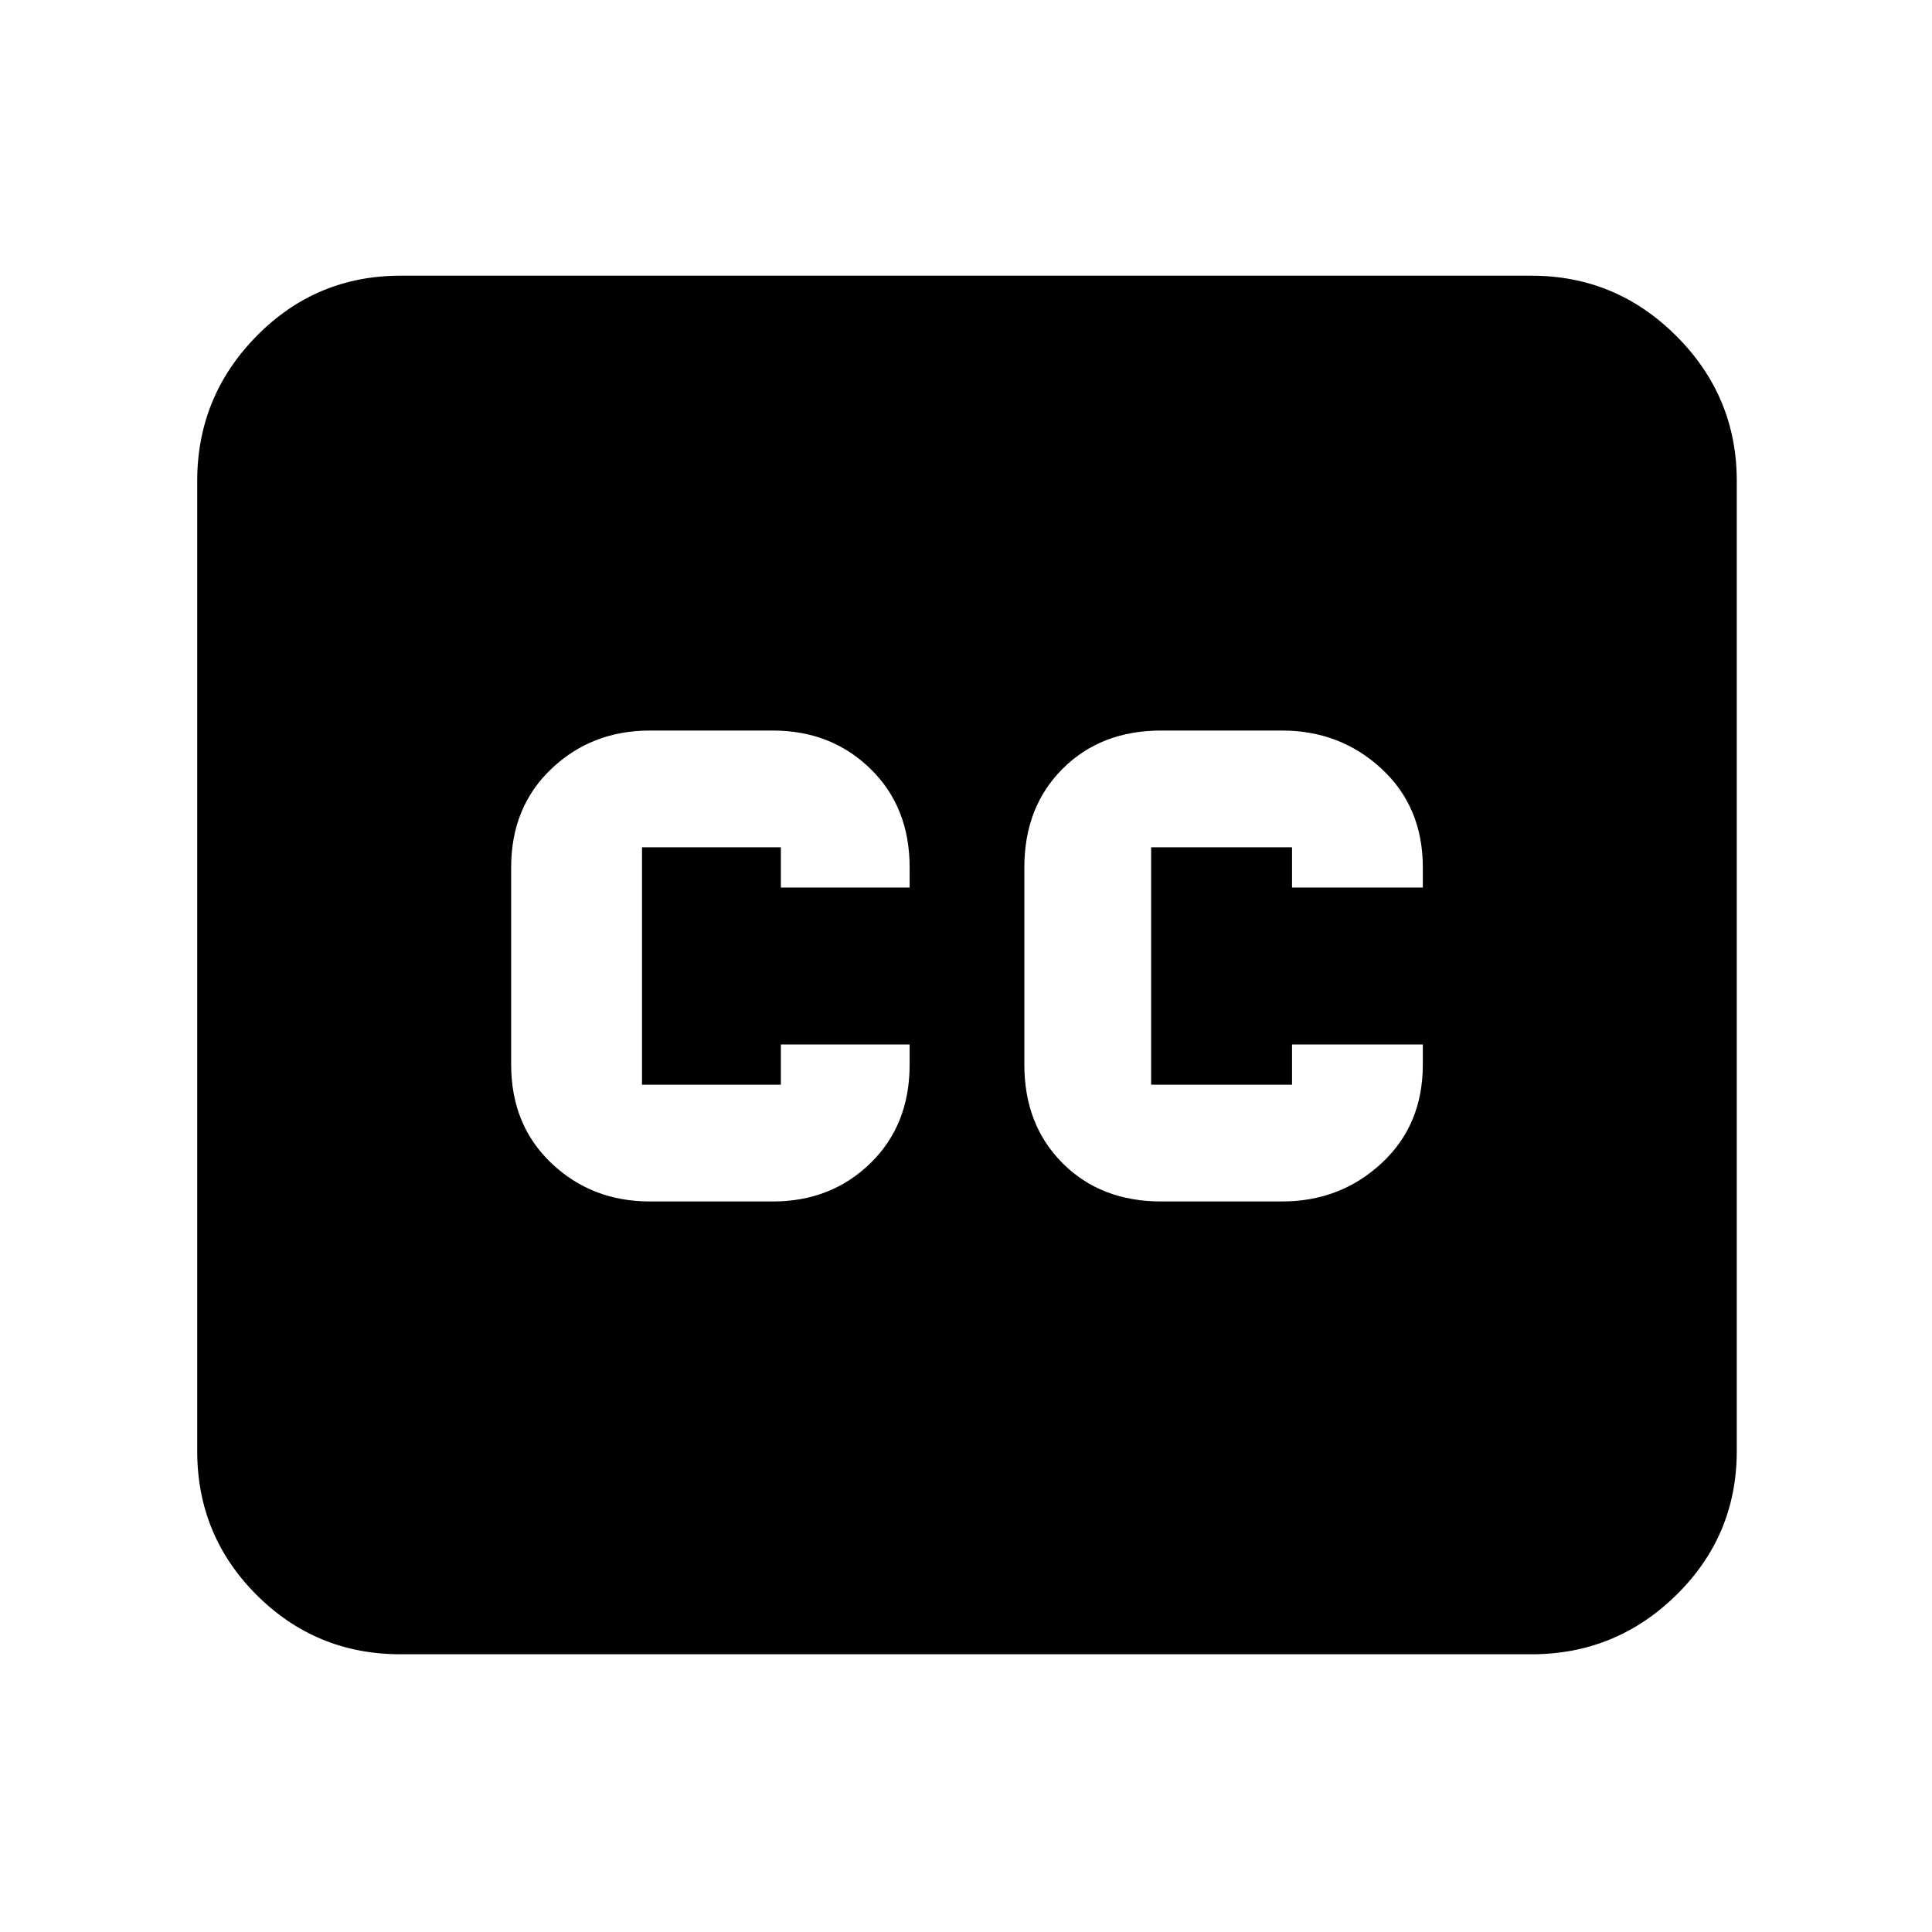 <svg xmlns="http://www.w3.org/2000/svg" height="40" width="40"><path d="M13.458 24.875H16Q17.208 24.875 18.021 24.083Q18.833 23.292 18.833 22.042V21.625H16.167V22.458Q16.167 22.458 16.167 22.458Q16.167 22.458 16.167 22.458H13.292Q13.292 22.458 13.292 22.458Q13.292 22.458 13.292 22.458V17.542Q13.292 17.542 13.292 17.542Q13.292 17.542 13.292 17.542H16.167Q16.167 17.542 16.167 17.542Q16.167 17.542 16.167 17.542V18.375H18.833V17.958Q18.833 16.708 18.021 15.917Q17.208 15.125 16 15.125H13.458Q12.25 15.125 11.417 15.917Q10.583 16.708 10.583 17.958V22.042Q10.583 23.292 11.417 24.083Q12.25 24.875 13.458 24.875ZM24.042 24.875H26.542Q27.75 24.875 28.604 24.083Q29.458 23.292 29.458 22.042V21.625H26.75V22.458Q26.75 22.458 26.75 22.458Q26.75 22.458 26.75 22.458H23.833Q23.833 22.458 23.833 22.458Q23.833 22.458 23.833 22.458V17.542Q23.833 17.542 23.833 17.542Q23.833 17.542 23.833 17.542H26.75Q26.75 17.542 26.75 17.542Q26.75 17.542 26.75 17.542V18.375H29.458V17.958Q29.458 16.708 28.604 15.917Q27.75 15.125 26.542 15.125H24.042Q22.792 15.125 22 15.917Q21.208 16.708 21.208 17.958V22.042Q21.208 23.292 22 24.083Q22.792 24.875 24.042 24.875ZM8.292 34.25Q6.542 34.25 5.312 33.021Q4.083 31.792 4.083 30.042V9.958Q4.083 8.208 5.312 6.958Q6.542 5.708 8.292 5.708H31.708Q33.458 5.708 34.708 6.958Q35.958 8.208 35.958 9.958V30.042Q35.958 31.792 34.708 33.021Q33.458 34.25 31.708 34.25Z"/></svg>